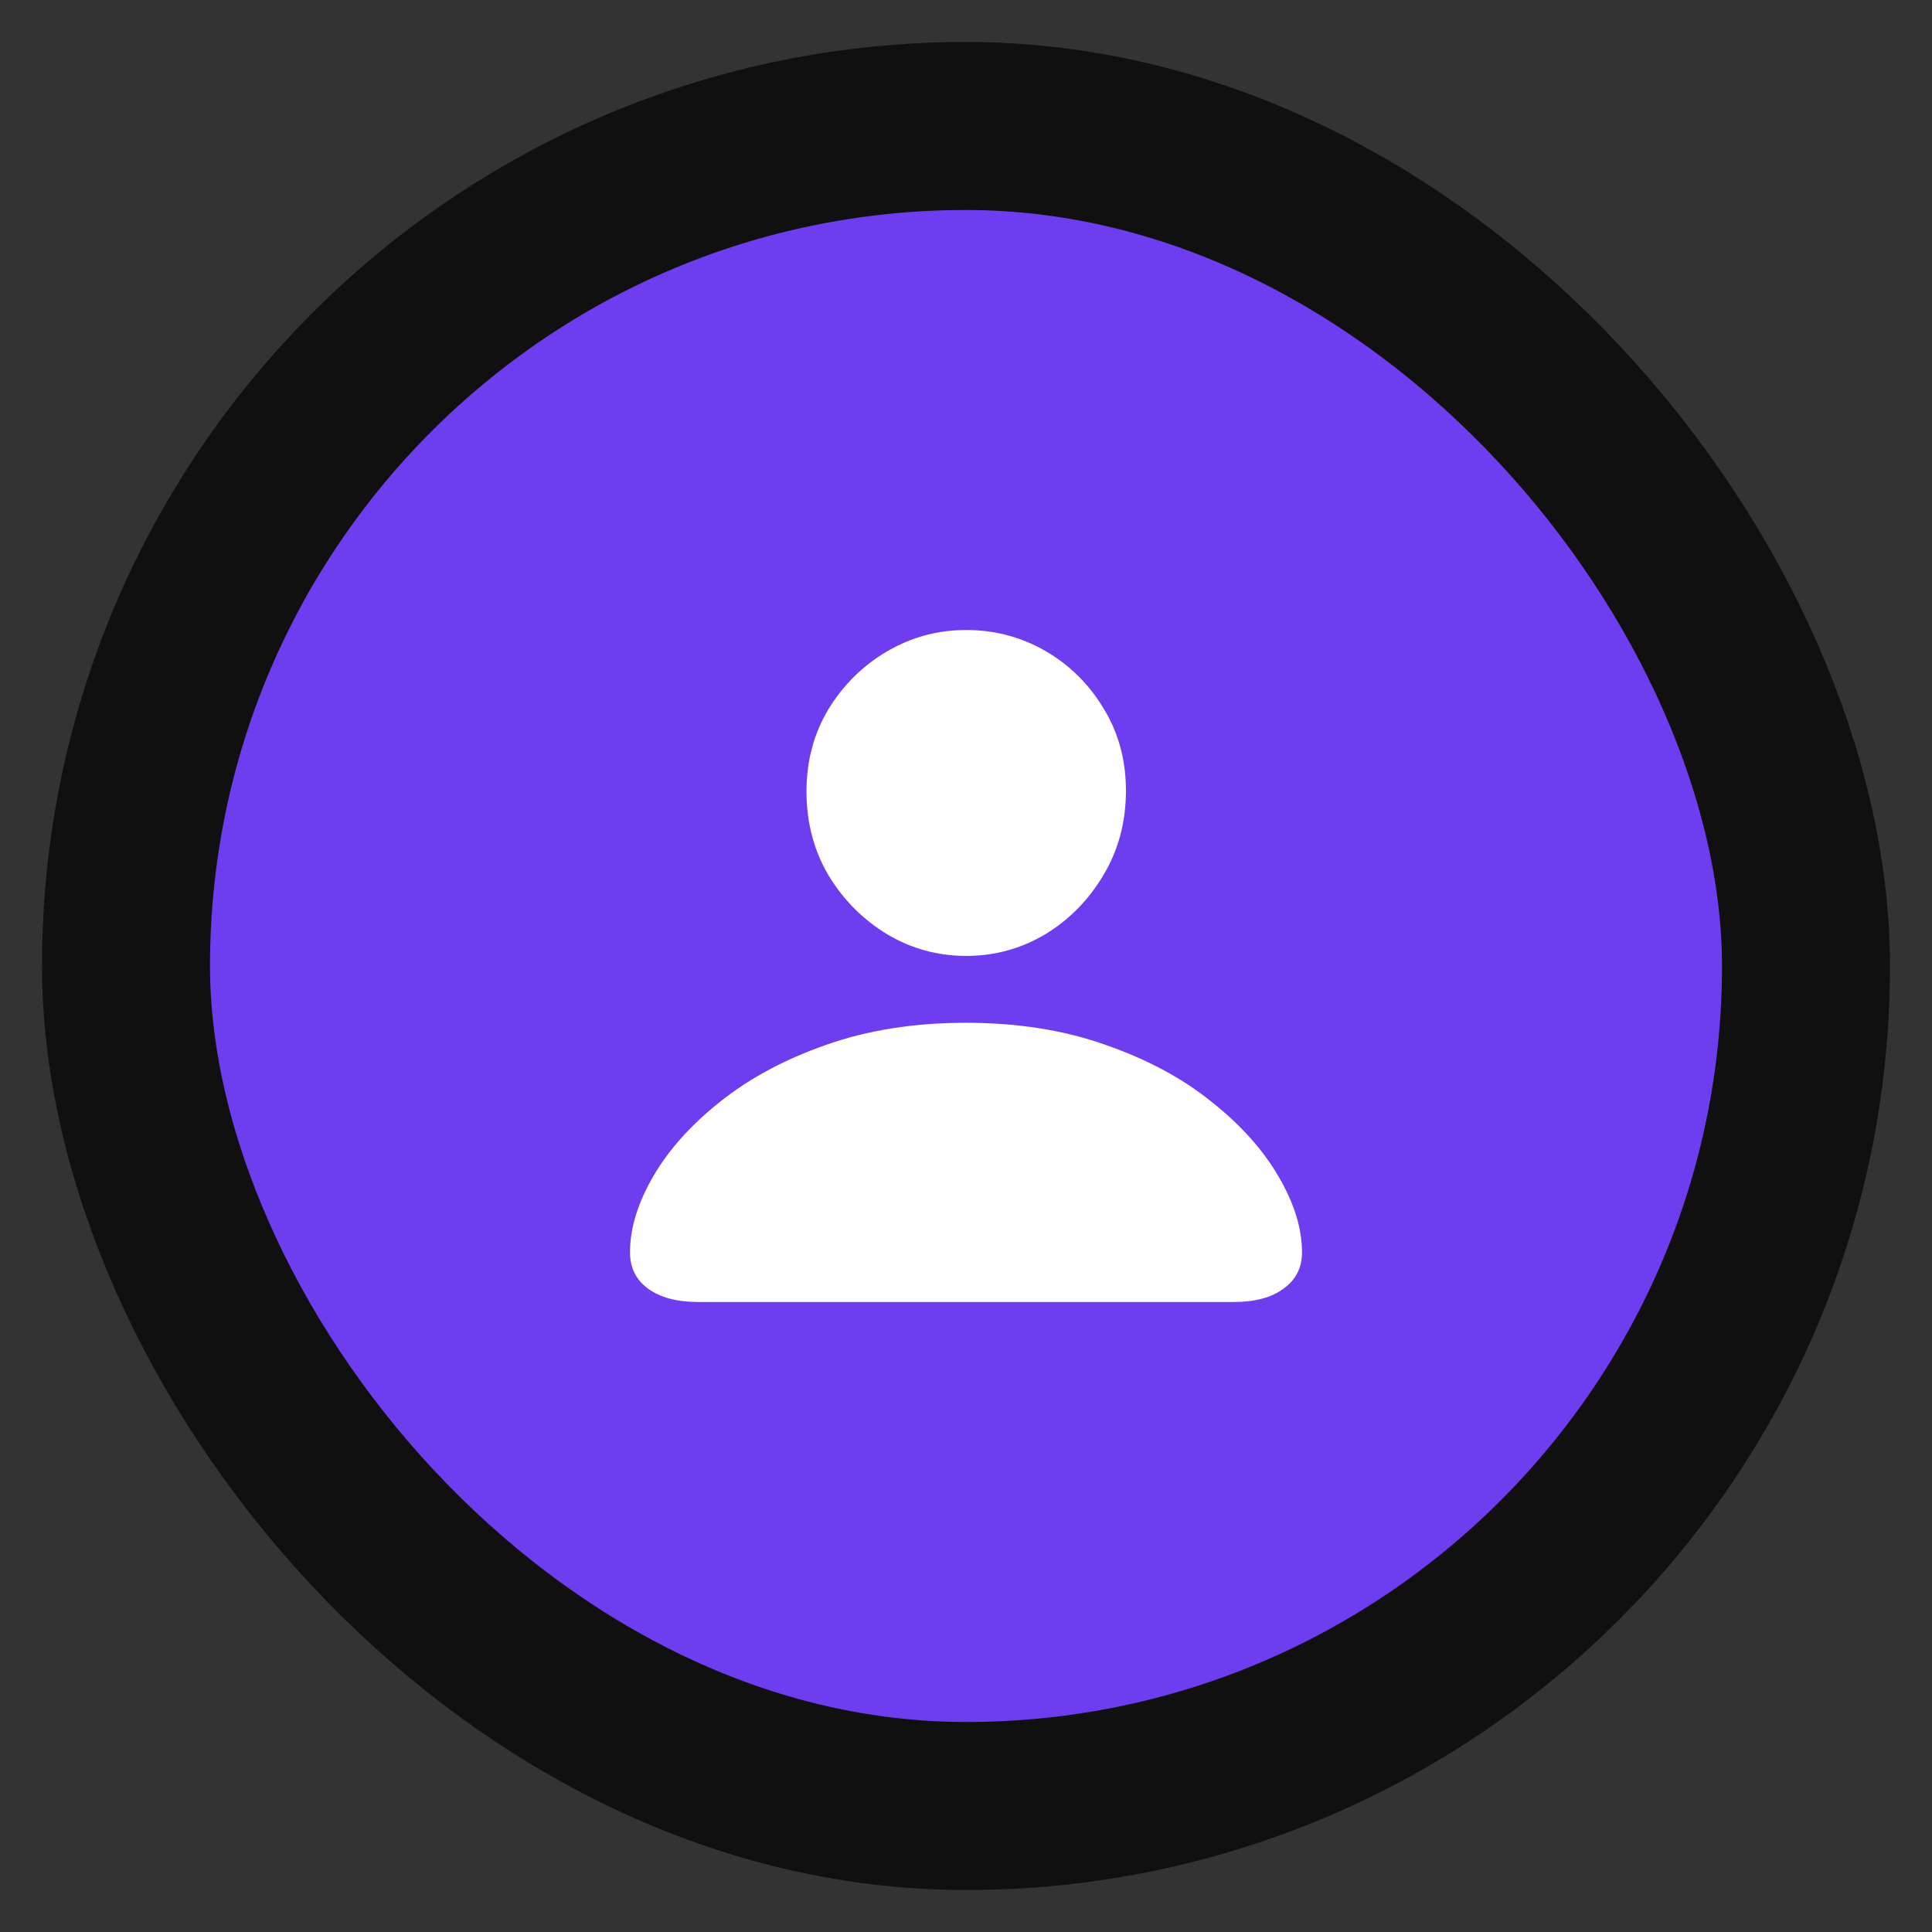 <svg width="23" height="23" viewBox="0 0 23 23" fill="none" xmlns="http://www.w3.org/2000/svg">
<rect x="0" y="0" width="23" height="23" fill="#333333" stroke="none"/>
<rect x="1.5" y="1.5" width="20" height="20" rx="10" fill="#6E3DEF"/>
<rect x="1.5" y="1.5" width="20" height="20" rx="10" stroke="#101010" stroke-width="2"/>
<path d="M8.313 15.5C8.059 15.5 7.86 15.447 7.714 15.34C7.571 15.236 7.5 15.092 7.5 14.908C7.5 14.623 7.592 14.322 7.776 14.005C7.96 13.688 8.226 13.391 8.574 13.115C8.923 12.836 9.343 12.611 9.834 12.439C10.328 12.264 10.883 12.176 11.498 12.176C12.116 12.176 12.67 12.264 13.161 12.439C13.656 12.611 14.076 12.836 14.421 13.115C14.77 13.391 15.036 13.688 15.22 14.005C15.406 14.322 15.5 14.623 15.5 14.908C15.5 15.092 15.427 15.236 15.281 15.34C15.139 15.447 14.941 15.5 14.687 15.5H8.313ZM11.502 11.38C11.163 11.38 10.85 11.294 10.561 11.122C10.273 10.947 10.04 10.713 9.862 10.419C9.688 10.122 9.601 9.79 9.601 9.422C9.601 9.06 9.688 8.734 9.862 8.443C10.04 8.153 10.273 7.923 10.561 7.754C10.85 7.585 11.163 7.5 11.502 7.5C11.841 7.5 12.155 7.583 12.444 7.749C12.732 7.915 12.963 8.144 13.138 8.434C13.315 8.722 13.404 9.048 13.404 9.413C13.404 9.784 13.315 10.118 13.138 10.414C12.963 10.711 12.732 10.947 12.444 11.122C12.155 11.294 11.841 11.38 11.502 11.38Z" fill="white"/>
</svg>